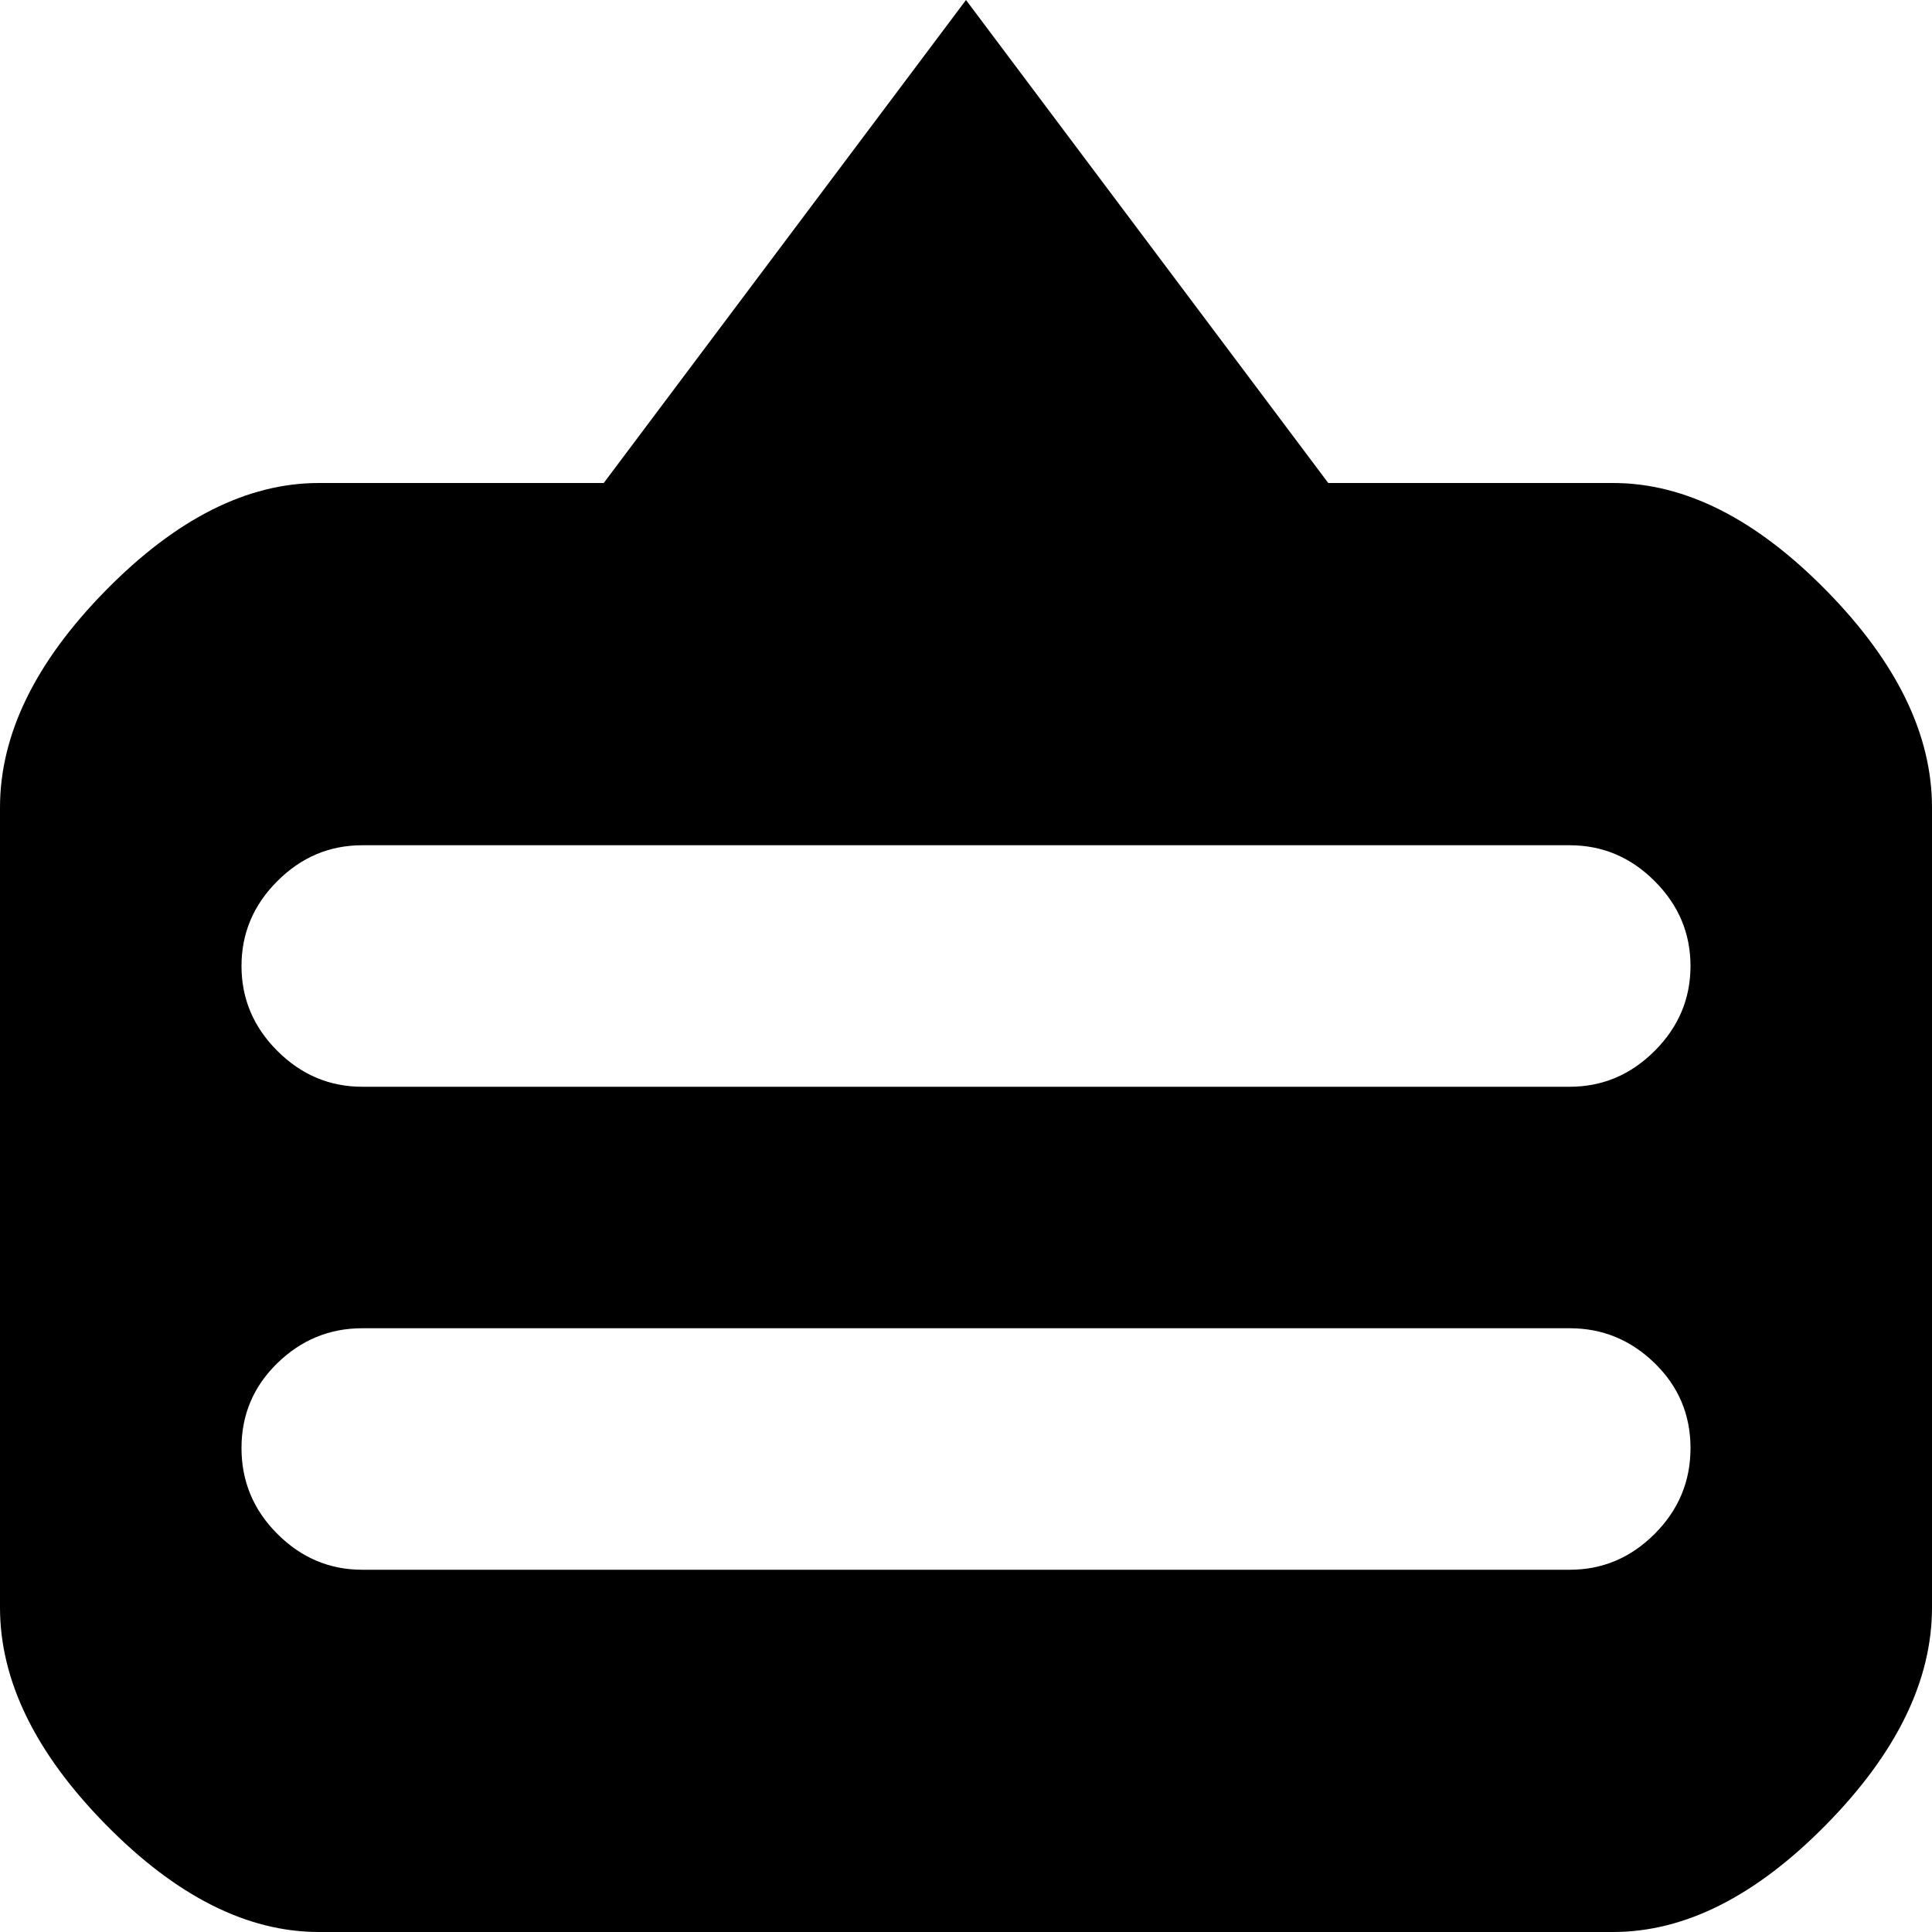 <svg xmlns="http://www.w3.org/2000/svg" width="3em" height="3em" viewBox="0 0 1024 1024"><path fill="currentColor" d="M855 1024H169q-57 0-113-57T0 852V428q0-58 56-115t113-57h151L512 0l192 256h151q57 0 113 57t56 115v424q0 58-56 115t-113 57m-23-576H192q-26 0-45 19t-19 45t19 45t45 19h640q26 0 45-19t19-45t-19-45t-45-19m0 256H192q-26 0-45 18.5t-19 45t19 45.5t45 19h640q26 0 45-19t19-45.5t-19-45t-45-18.5"/></svg>